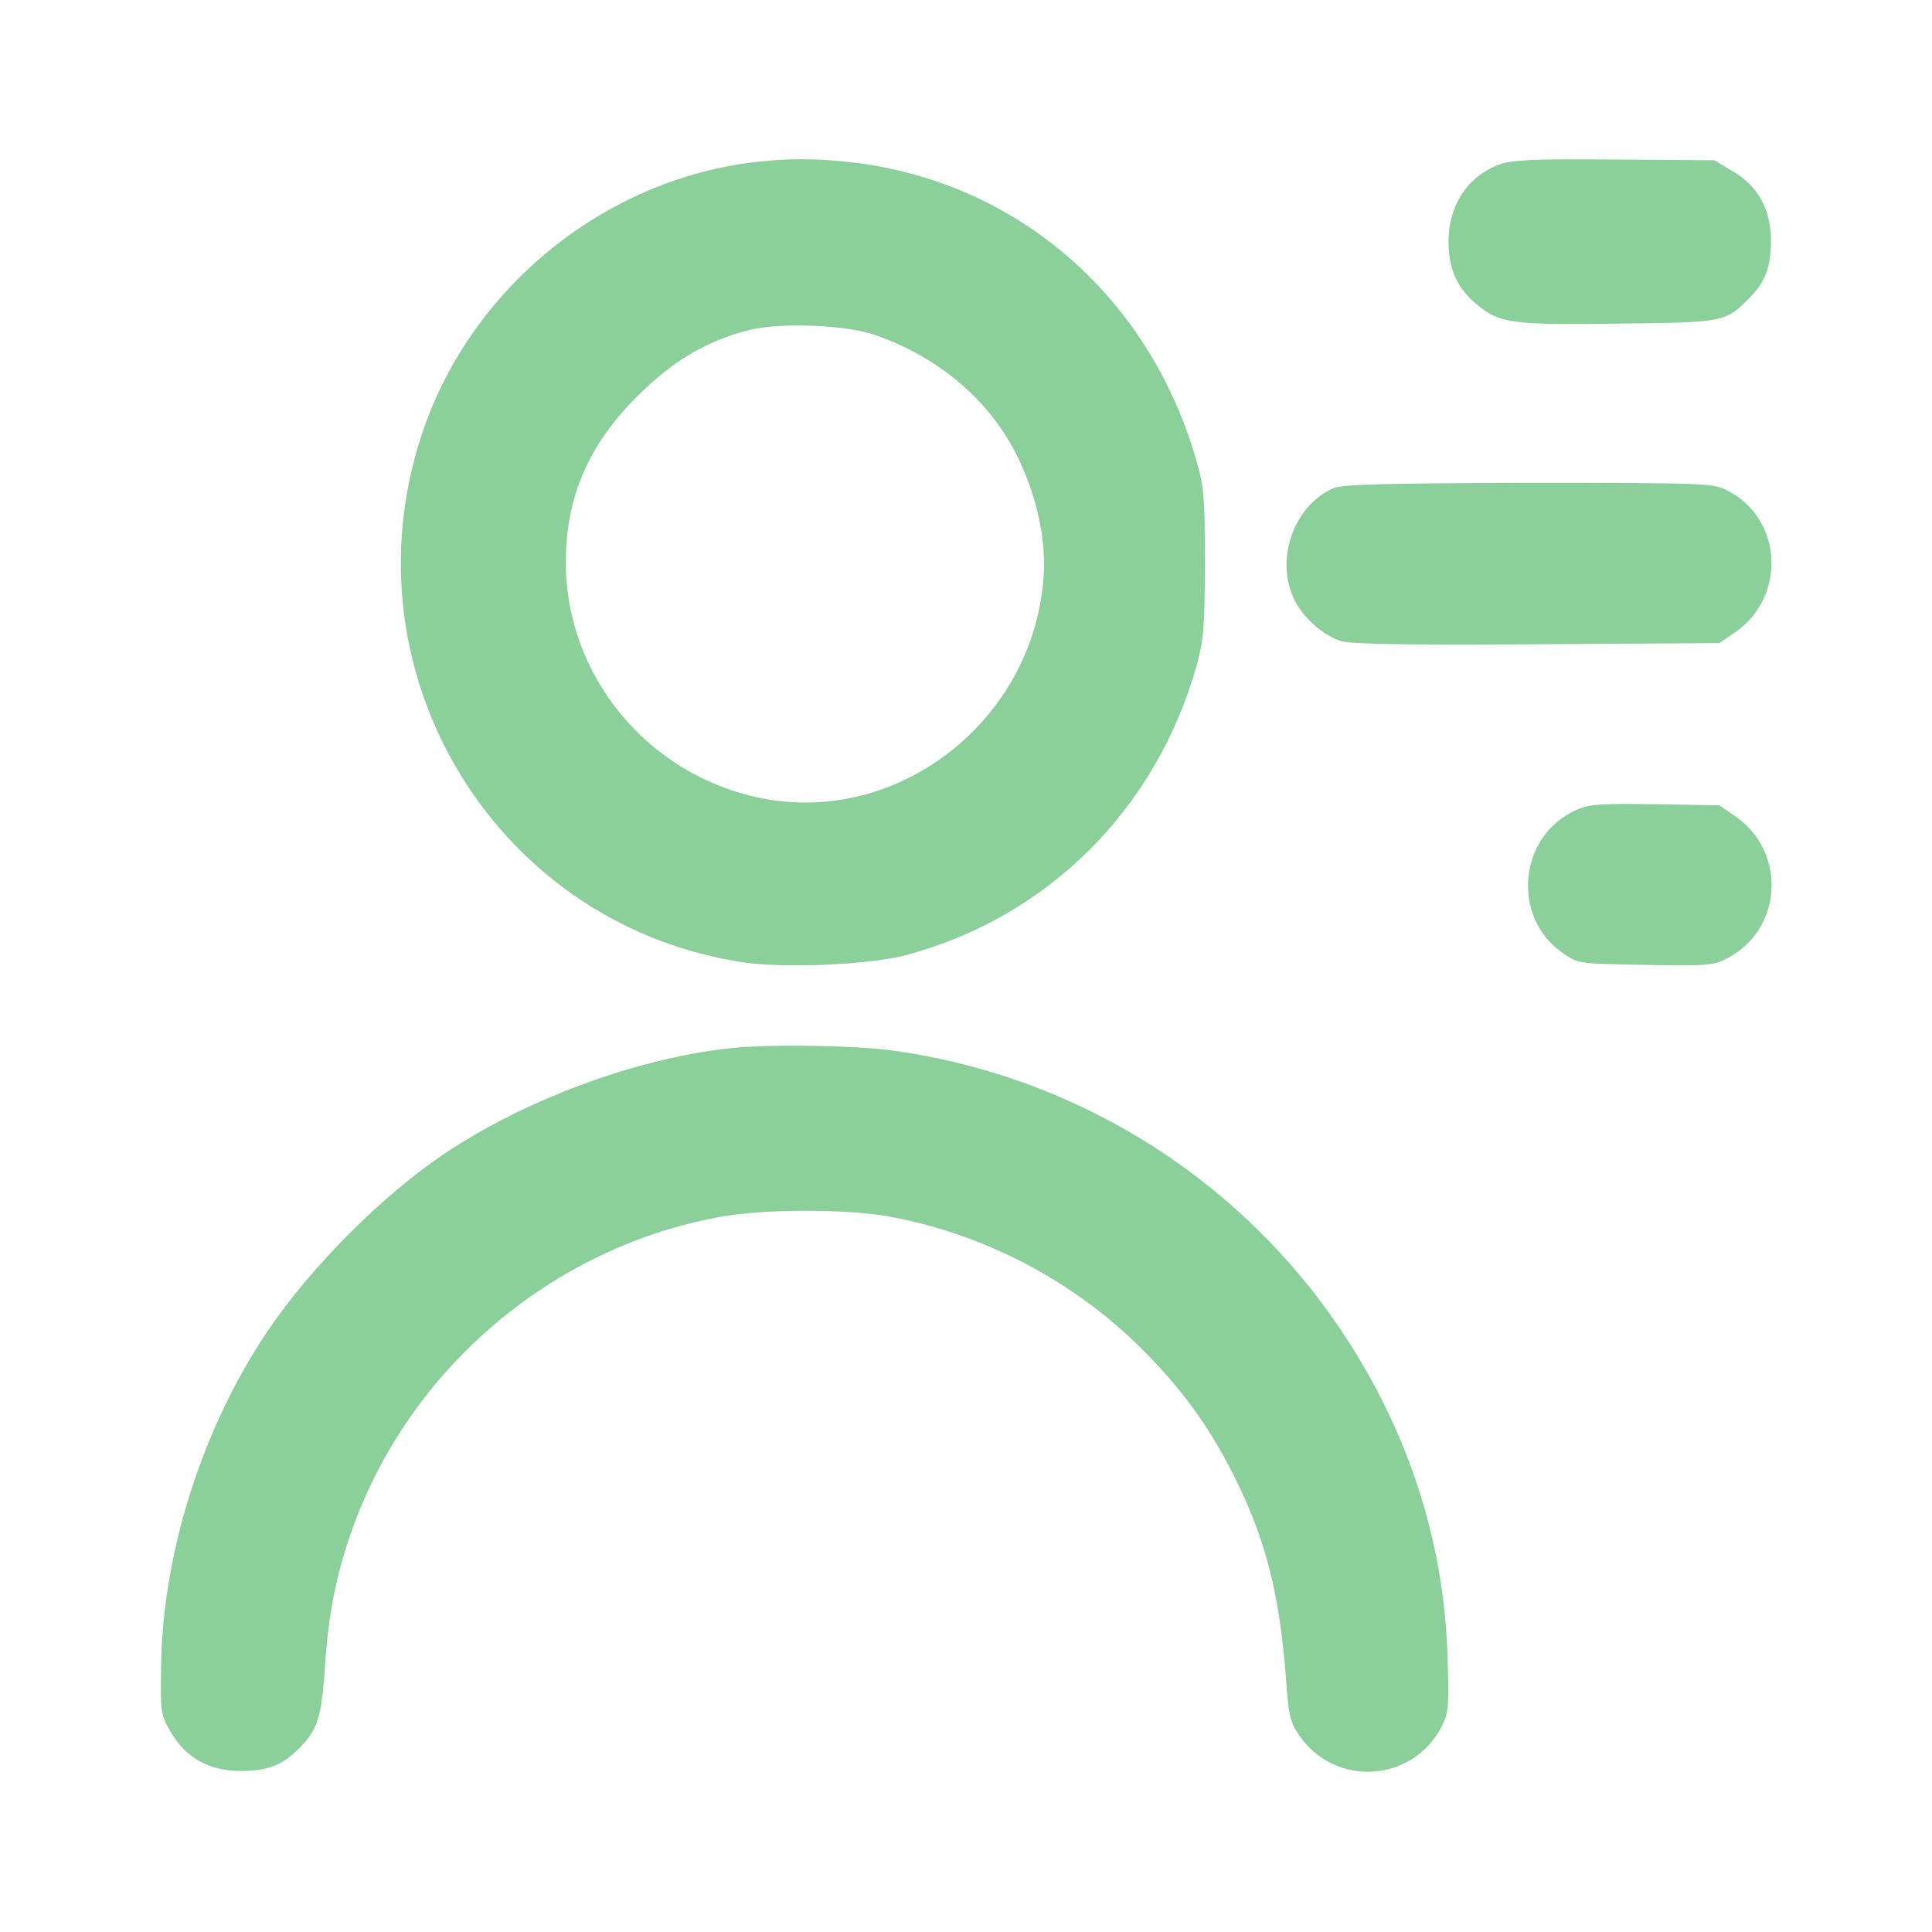 <svg width="24" height="24" viewBox="0 0 24 24" fill="none" xmlns="http://www.w3.org/2000/svg">
<path d="M9.325 2.02C7.511 2.254 5.918 3.534 5.29 5.253C4.203 8.234 6.078 11.453 9.194 11.949C9.709 12.034 10.791 11.987 11.255 11.865C13.022 11.392 14.367 10.047 14.868 8.257C14.953 7.943 14.967 7.774 14.967 6.982C14.967 6.125 14.957 6.041 14.84 5.647C14.24 3.655 12.624 2.268 10.614 2.02C10.136 1.964 9.77 1.964 9.325 2.02ZM10.885 4.166C11.677 4.447 12.3 4.982 12.638 5.67C12.886 6.176 13.003 6.729 12.961 7.203C12.816 8.965 11.152 10.253 9.461 9.916C8.05 9.635 7.029 8.398 7.029 6.987C7.029 6.176 7.31 5.525 7.919 4.921C8.355 4.485 8.772 4.237 9.301 4.101C9.695 4.002 10.52 4.035 10.885 4.166Z" fill="#8BCF9A"/>
<path d="M18.626 2.043C18.233 2.188 17.994 2.549 17.994 2.999C17.994 3.341 18.101 3.585 18.35 3.786C18.626 4.016 18.79 4.039 20.102 4.02C21.4 4.006 21.433 4.002 21.714 3.72C21.93 3.505 21.995 3.331 22 2.999C22 2.6 21.841 2.31 21.517 2.123L21.297 1.991L20.055 1.982C19.053 1.973 18.776 1.987 18.626 2.043Z" fill="#8BCF9A"/>
<path d="M16.564 6.064C16.077 6.279 15.843 6.93 16.068 7.427C16.171 7.661 16.438 7.9 16.668 7.966C16.789 8.003 17.558 8.013 19.104 8.003L21.358 7.989L21.564 7.849C22.197 7.399 22.141 6.438 21.456 6.092C21.288 6.003 21.175 5.998 18.992 5.998C17.192 6.003 16.677 6.017 16.564 6.064Z" fill="#8BCF9A"/>
<path d="M19.563 10.07C18.861 10.398 18.776 11.396 19.409 11.836C19.601 11.972 19.606 11.972 20.435 11.986C21.194 12 21.283 11.995 21.452 11.906C22.141 11.555 22.202 10.595 21.564 10.145L21.358 10.004L20.557 9.99C19.849 9.981 19.727 9.99 19.563 10.07Z" fill="#8BCF9A"/>
<path d="M9.161 13.013C7.938 13.121 6.42 13.688 5.389 14.423C4.592 14.99 3.716 15.904 3.219 16.696C2.469 17.877 2.015 19.367 2.001 20.712C1.992 21.274 1.996 21.307 2.123 21.518C2.31 21.841 2.601 22 2.999 22C3.332 21.996 3.505 21.93 3.721 21.714C3.946 21.485 3.992 21.335 4.035 20.735C4.077 20.07 4.17 19.587 4.363 19.034C5.07 17.01 6.865 15.482 8.973 15.112C9.508 15.018 10.487 15.018 11.016 15.107C12.202 15.318 13.322 15.899 14.179 16.752C14.676 17.249 15.013 17.708 15.323 18.322C15.721 19.114 15.894 19.789 15.974 20.843C16.007 21.321 16.026 21.391 16.147 21.569C16.597 22.206 17.553 22.141 17.909 21.447C17.998 21.265 18.003 21.204 17.98 20.524C17.923 18.964 17.384 17.478 16.415 16.18C15.126 14.461 13.195 13.332 11.059 13.046C10.613 12.989 9.639 12.971 9.161 13.013Z" fill="#8BCF9A"/>
</svg>
